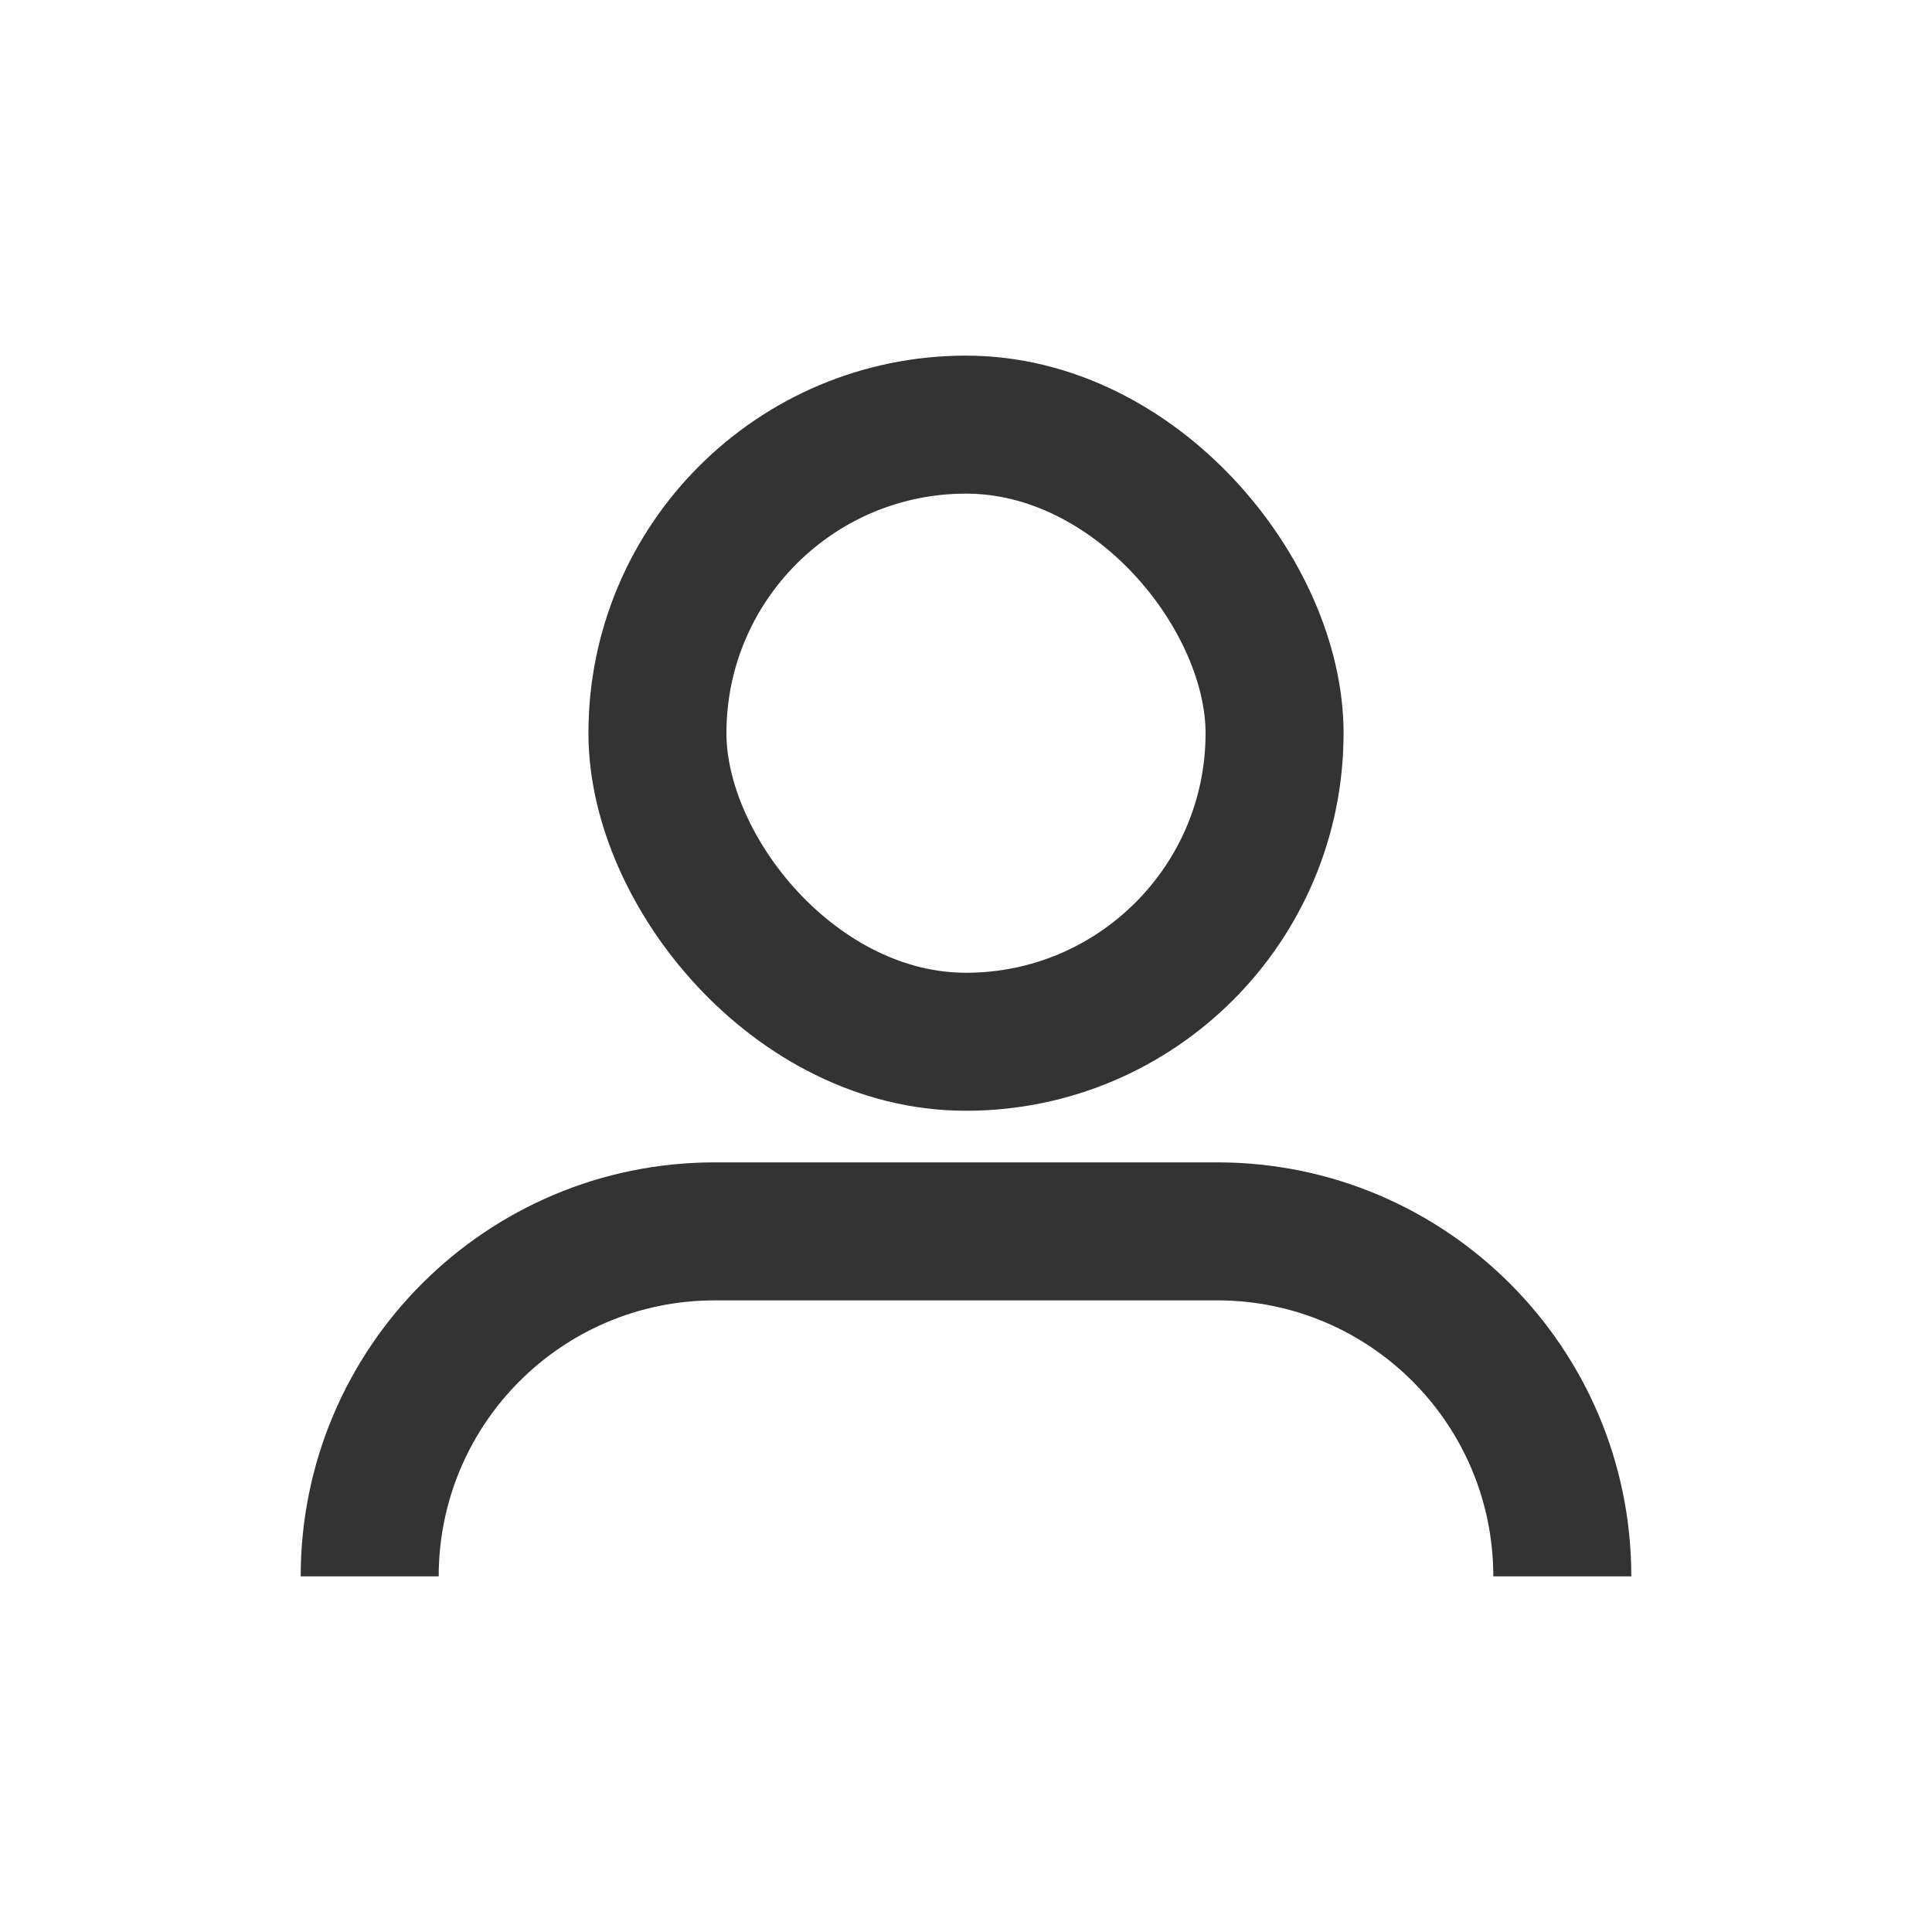 <svg width="28" height="28" viewBox="0 0 28 28" fill="none" xmlns="http://www.w3.org/2000/svg">
<rect x="9.528" y="6.154" width="8.944" height="8.944" rx="4.472" stroke="#333333" stroke-width="2"/>
<path d="M10.358 18.846H17.642C19.851 18.846 21.642 20.637 21.642 22.846H23.642C23.642 19.533 20.955 16.846 17.642 16.846H10.358C7.045 16.846 4.358 19.533 4.358 22.846H6.358C6.358 20.637 8.149 18.846 10.358 18.846Z" fill="#333333"/>
</svg>
